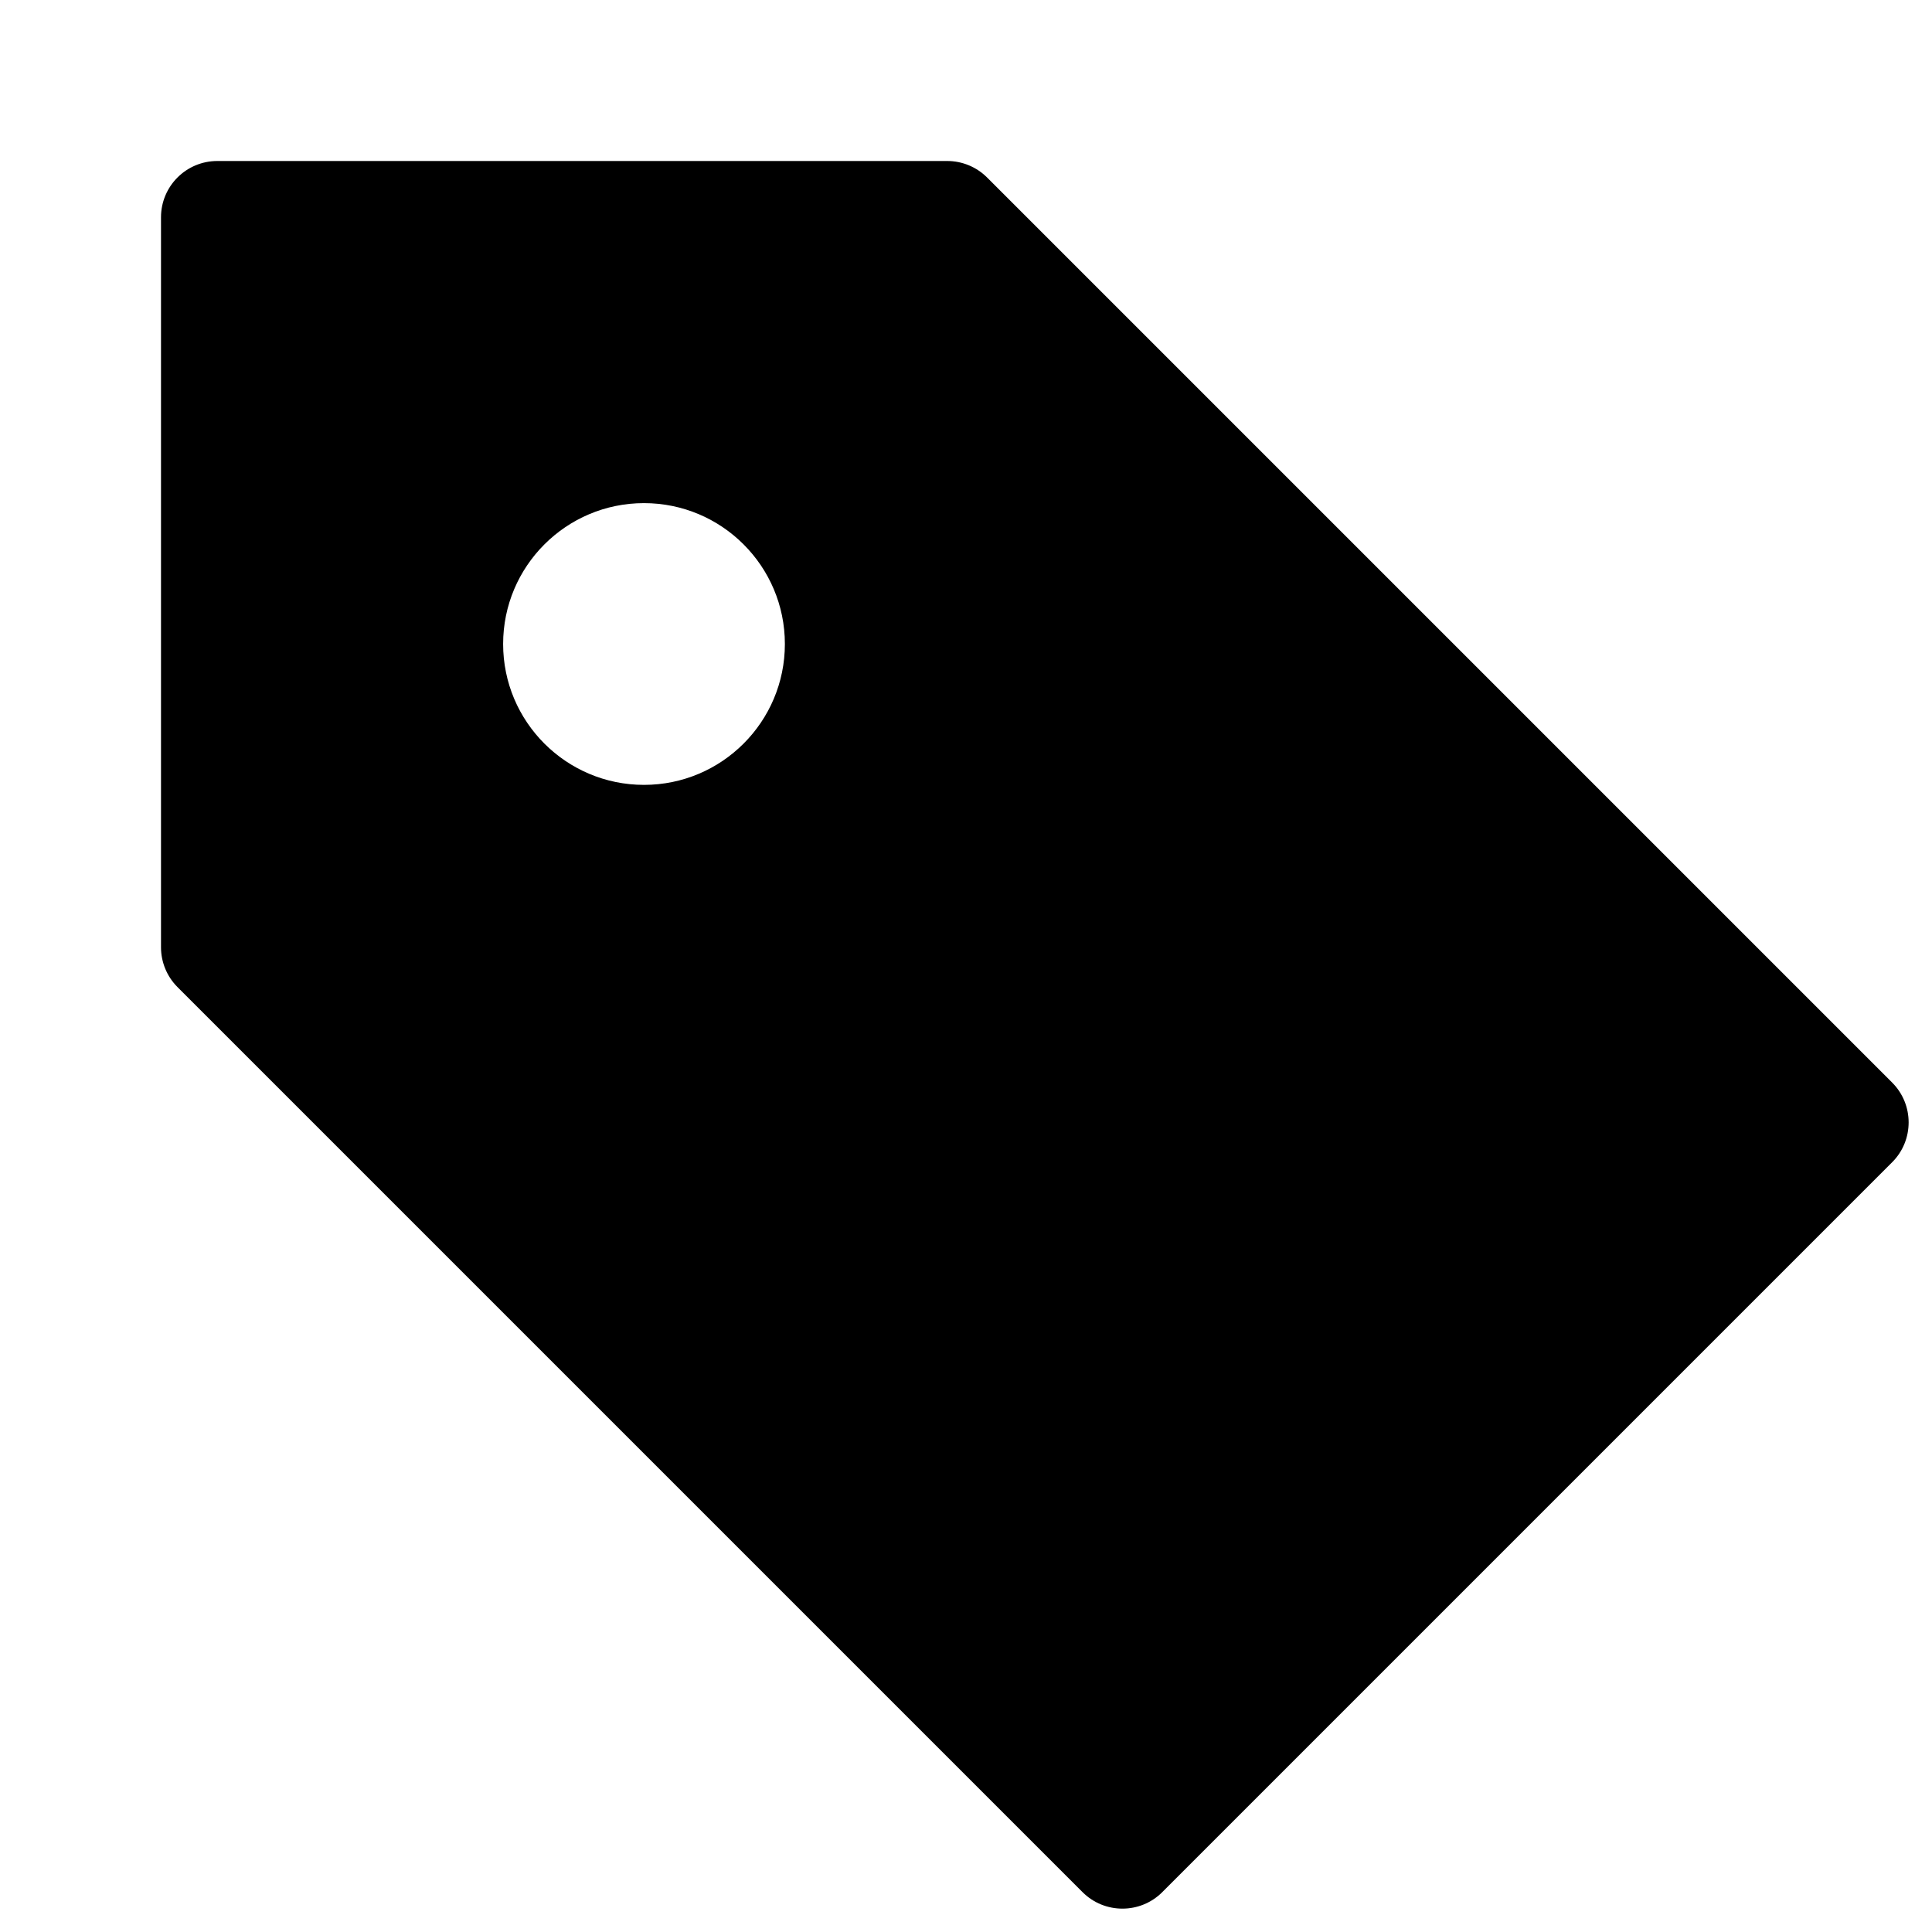 <svg width="24" height="24" viewBox="0 0 24 24" fill="none" xmlns="http://www.w3.org/2000/svg">
<g id="utility/tag-solid">
<path id="fill" fill-rule="evenodd" clip-rule="evenodd" d="M2.7 2H11.767C11.953 2 12.131 2.074 12.262 2.205L23.505 13.448C23.778 13.721 23.778 14.165 23.505 14.438L14.438 23.505C14.165 23.778 13.721 23.778 13.448 23.505L2.205 12.262C2.074 12.131 2 11.953 2 11.767V2.7C2 2.313 2.313 2 2.7 2ZM8 6.25C7.034 6.25 6.25 7.034 6.25 8C6.25 8.966 7.034 9.75 8 9.75C8.966 9.75 9.75 8.966 9.75 8C9.75 7.034 8.966 6.25 8 6.25Z" fill="currentColor"/>
</g>
</svg>
